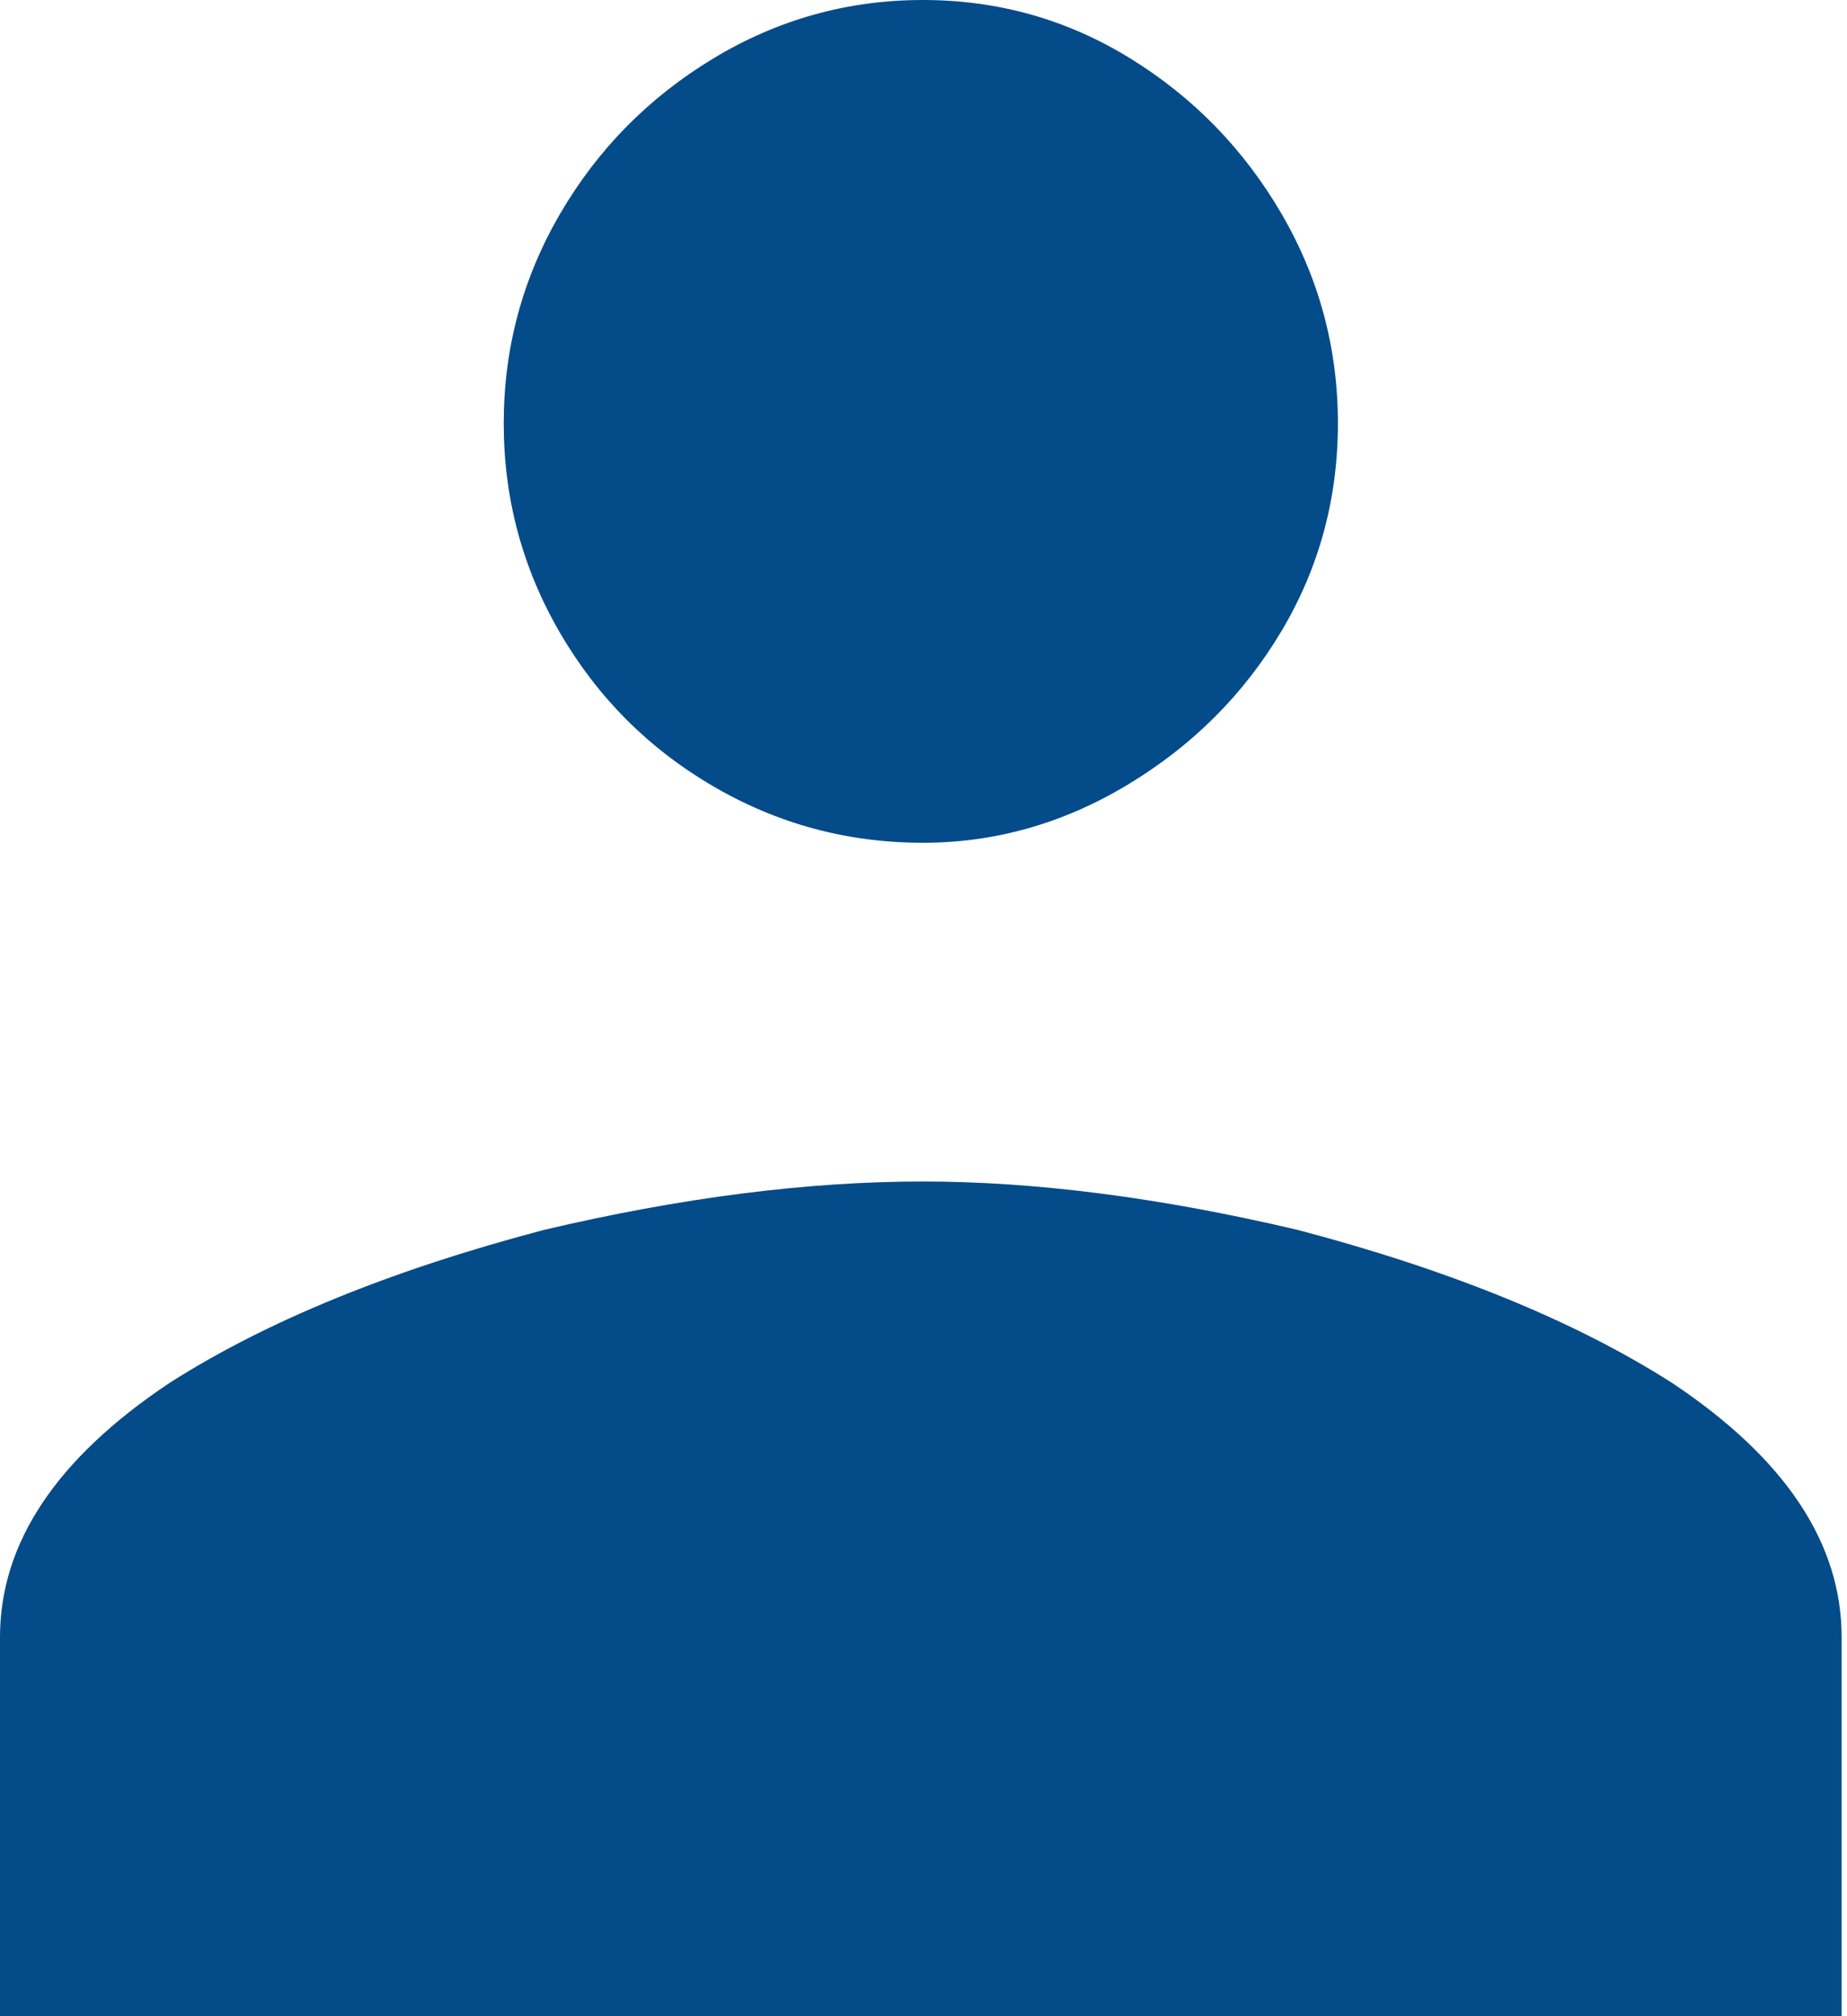 <?xml version="1.0" encoding="UTF-8"?>
<svg width="22px" height="24px" viewBox="0 0 22 24" version="1.1" xmlns="http://www.w3.org/2000/svg" xmlns:xlink="http://www.w3.org/1999/xlink">
    <!-- Generator: Sketch 41.2 (35397) - http://www.bohemiancoding.com/sketch -->
    <title>supervisor_account - material</title>
    <desc>Created with Sketch.</desc>
    <defs></defs>
    <g id="Page-1" stroke="none" stroke-width="1" fill="none" fill-rule="evenodd">
        <path d="M10.992,14.064 C12.336,14.064 13.824,14.256 15.456,14.64 C17.28,15.12 18.768,15.728 19.92,16.464 C21.264,17.36 21.936,18.368 21.936,19.488 L21.936,24 L0,24 L0,19.488 C0,18.368 0.672,17.36 2.016,16.464 C3.168,15.728 4.656,15.12 6.48,14.64 C8.112,14.256 9.616,14.064 10.992,14.064 Z M10.992,10.032 C10.096,10.032 9.264,9.808 8.496,9.36 C7.728,8.912 7.12,8.304 6.672,7.536 C6.224,6.768 6,5.936 6,5.04 C6,4.144 6.224,3.312 6.672,2.544 C7.12,1.776 7.728,1.16 8.496,0.696 C9.264,0.232 10.096,0 10.992,0 C11.888,0 12.712,0.232 13.464,0.696 C14.216,1.16 14.816,1.776 15.264,2.544 C15.712,3.312 15.936,4.144 15.936,5.04 C15.936,5.936 15.712,6.76 15.264,7.512 C14.816,8.264 14.208,8.872 13.44,9.336 C12.672,9.8 11.856,10.032 10.992,10.032 Z" id="supervisor_account---material" fill="#044B8A"></path>
    </g>
</svg>